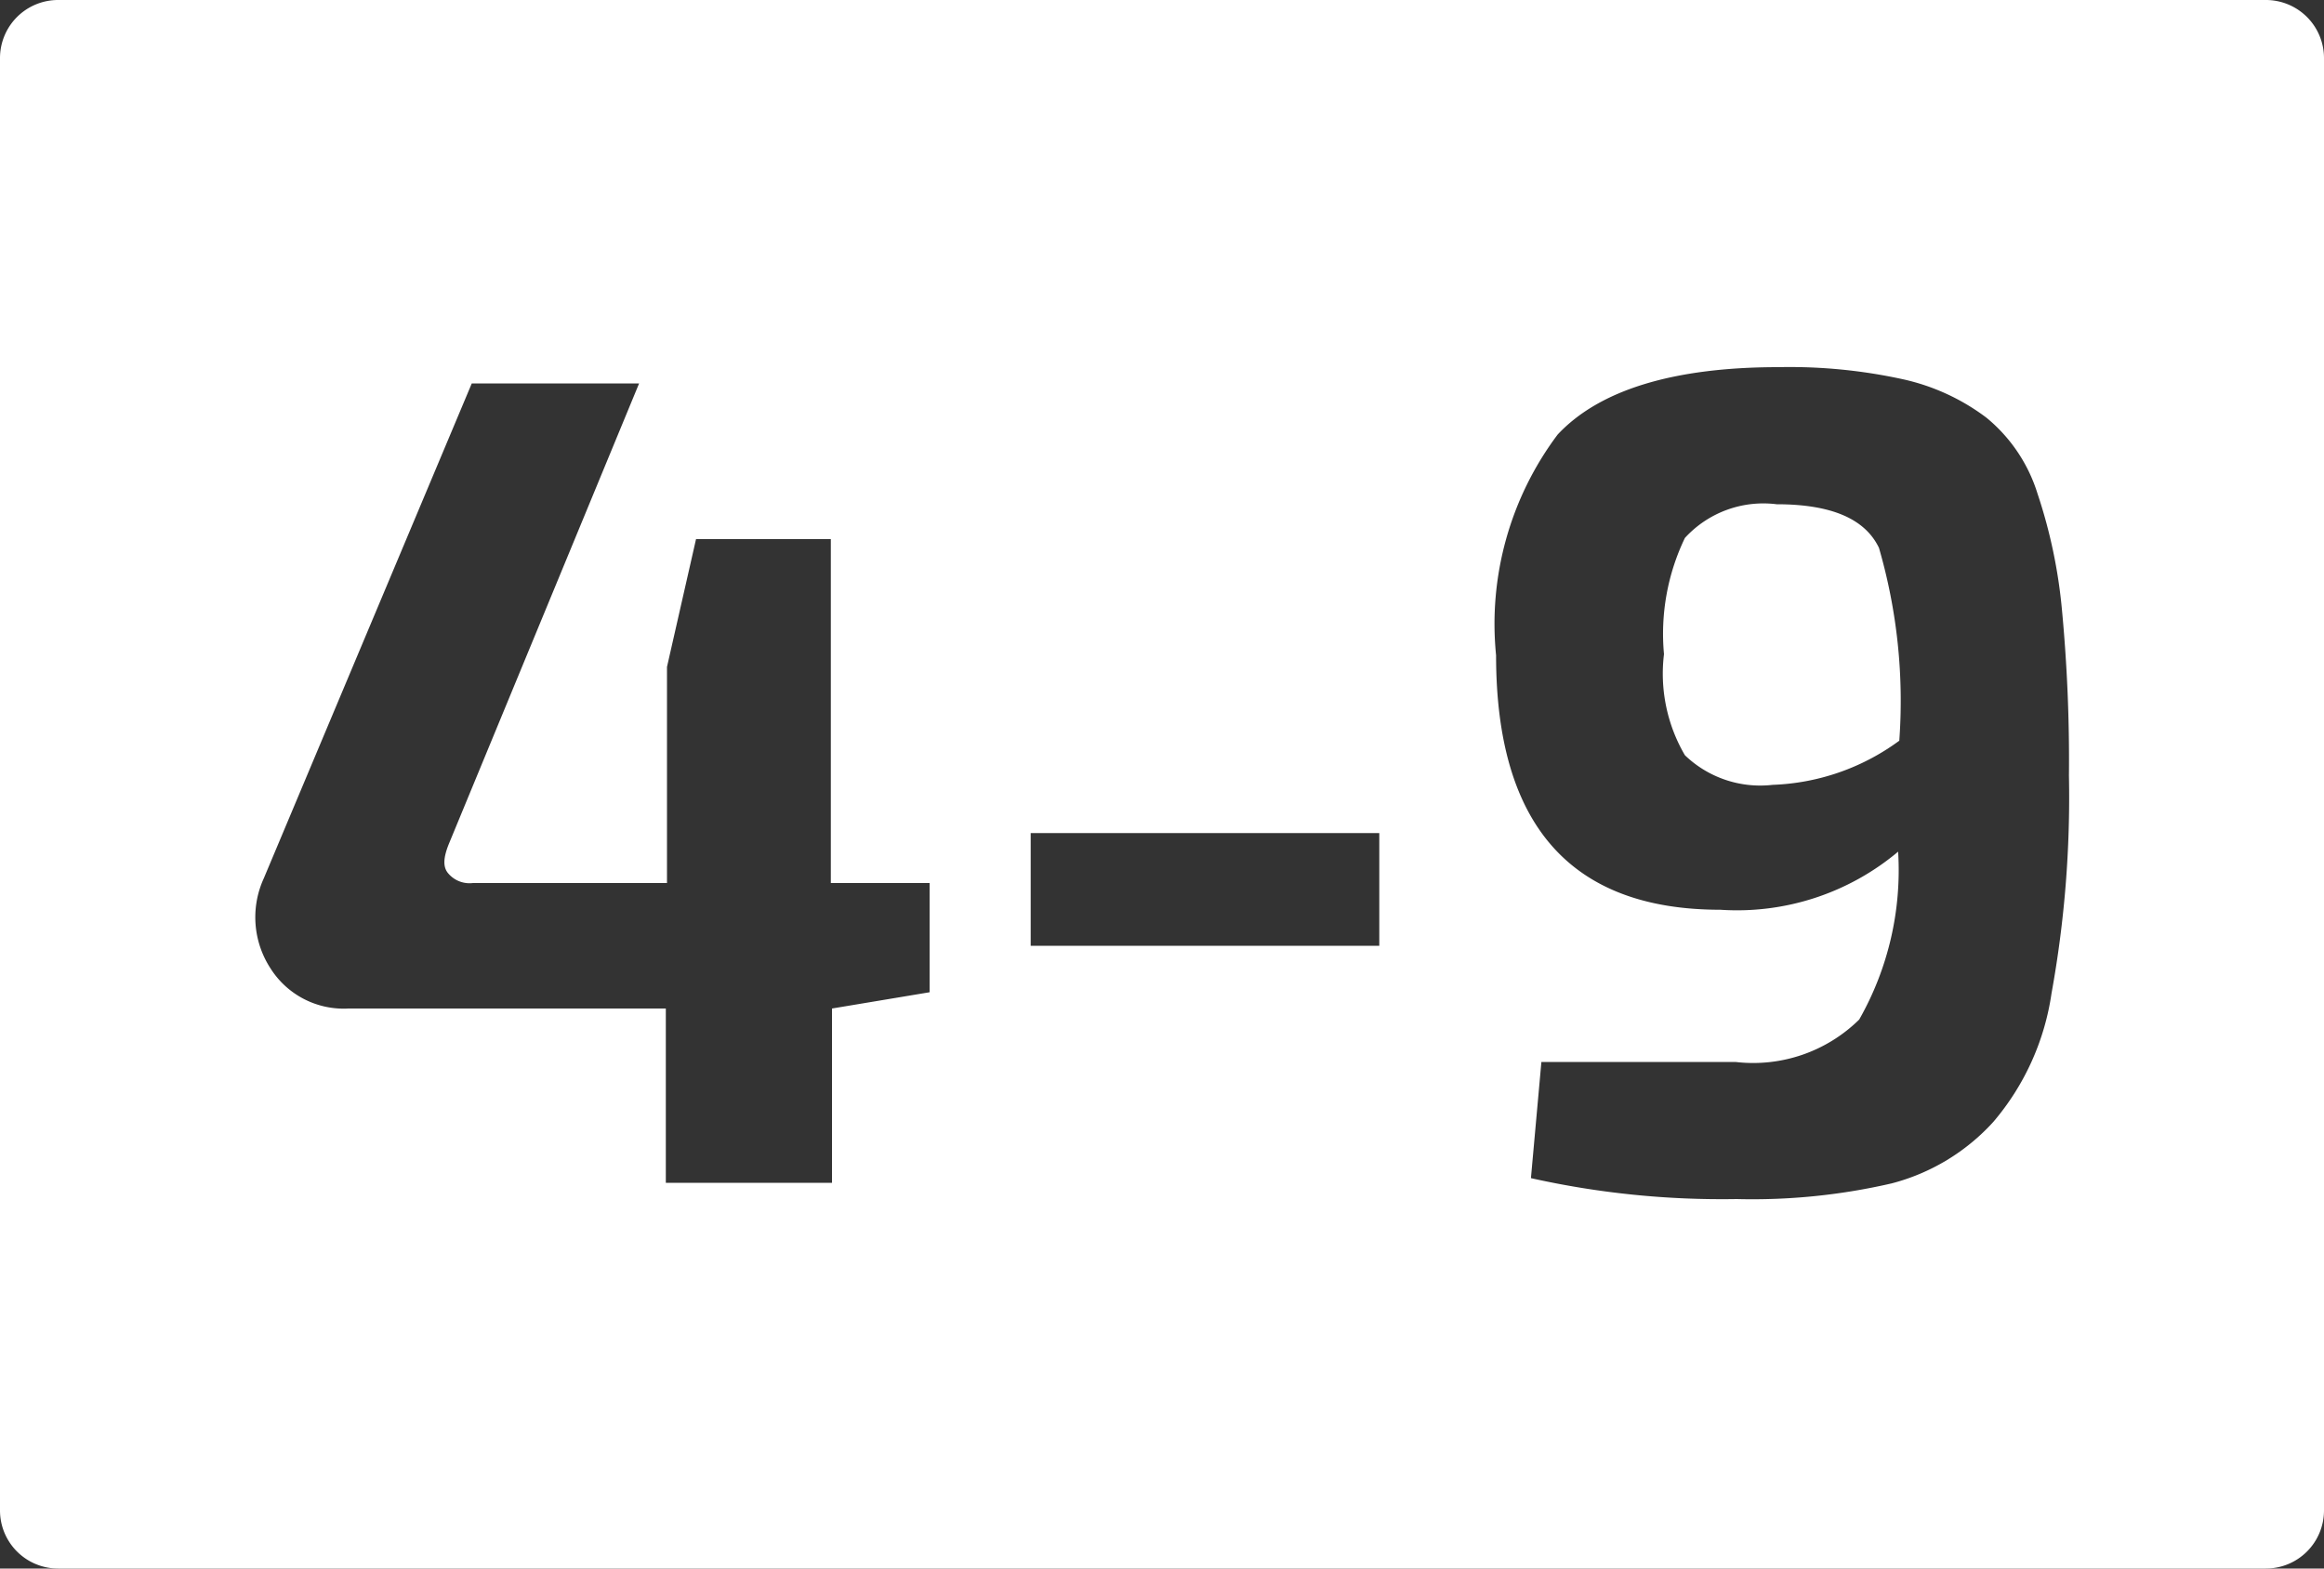 <svg id="a461c3cb-2c10-43b4-843c-6d87981dc975" data-name="Calque 4" xmlns="http://www.w3.org/2000/svg" viewBox="0 0 40 27"><rect x="0" y="0" width="40" height="27" fill="#333333" stroke="none"/><defs><style>.a0d02858-2c7c-4042-a775-083a480bb972{fill:#fff;}</style></defs><g id="ff803f99-0115-4650-a20a-8e974d545b43" data-name="4-9"><path class="a0d02858-2c7c-4042-a775-083a480bb972" d="M30.58,8.68A1.83,1.83,0,0,0,29,9.26a3.81,3.81,0,0,0-.36,2A2.78,2.78,0,0,0,29,13a1.87,1.87,0,0,0,1.51.51,3.91,3.91,0,0,0,2.18-.76,9.45,9.45,0,0,0-.35-3.32C32.1,8.93,31.52,8.68,30.58,8.68Z" transform="translate(0)"/><path class="a0d02858-2c7c-4042-a775-083a480bb972" d="M39,0H1A1,1,0,0,0,0,1V26a1,1,0,0,0,1,1H39a1,1,0,0,0,1-1V1A1,1,0,0,0,39,0ZM16,17.08l-1.68.28h0v3H11.46v-3H6a1.49,1.49,0,0,1-1.35-.7,1.61,1.61,0,0,1-.11-1.54L8.12,6.6H11L7.72,14.54c-.09.23-.1.39,0,.5a.48.48,0,0,0,.42.16h3.34V11.48l.5-2.2h2.32V15.2H16Zm7.74-.8h-6V14.34h6Zm11.57.82a4.38,4.38,0,0,1-1,2.21,3.58,3.58,0,0,1-1.75,1.06,10.64,10.64,0,0,1-2.67.27,15.07,15.07,0,0,1-3.54-.36l.18-2c.75,0,1.86,0,3.34,0A2.6,2.6,0,0,0,32,17.55a5.2,5.2,0,0,0,.67-2.89,4.31,4.31,0,0,1-3.06,1q-3.86,0-3.86-4.38a5.43,5.43,0,0,1,1.06-3.8c.72-.77,2-1.16,3.8-1.16a9.11,9.11,0,0,1,2.15.21,3.71,3.71,0,0,1,1.43.66,2.74,2.74,0,0,1,.88,1.31,8.85,8.85,0,0,1,.42,2,27.48,27.48,0,0,1,.12,2.85A18.87,18.87,0,0,1,35.31,17.1Z" transform="translate(0)"/></g></svg>